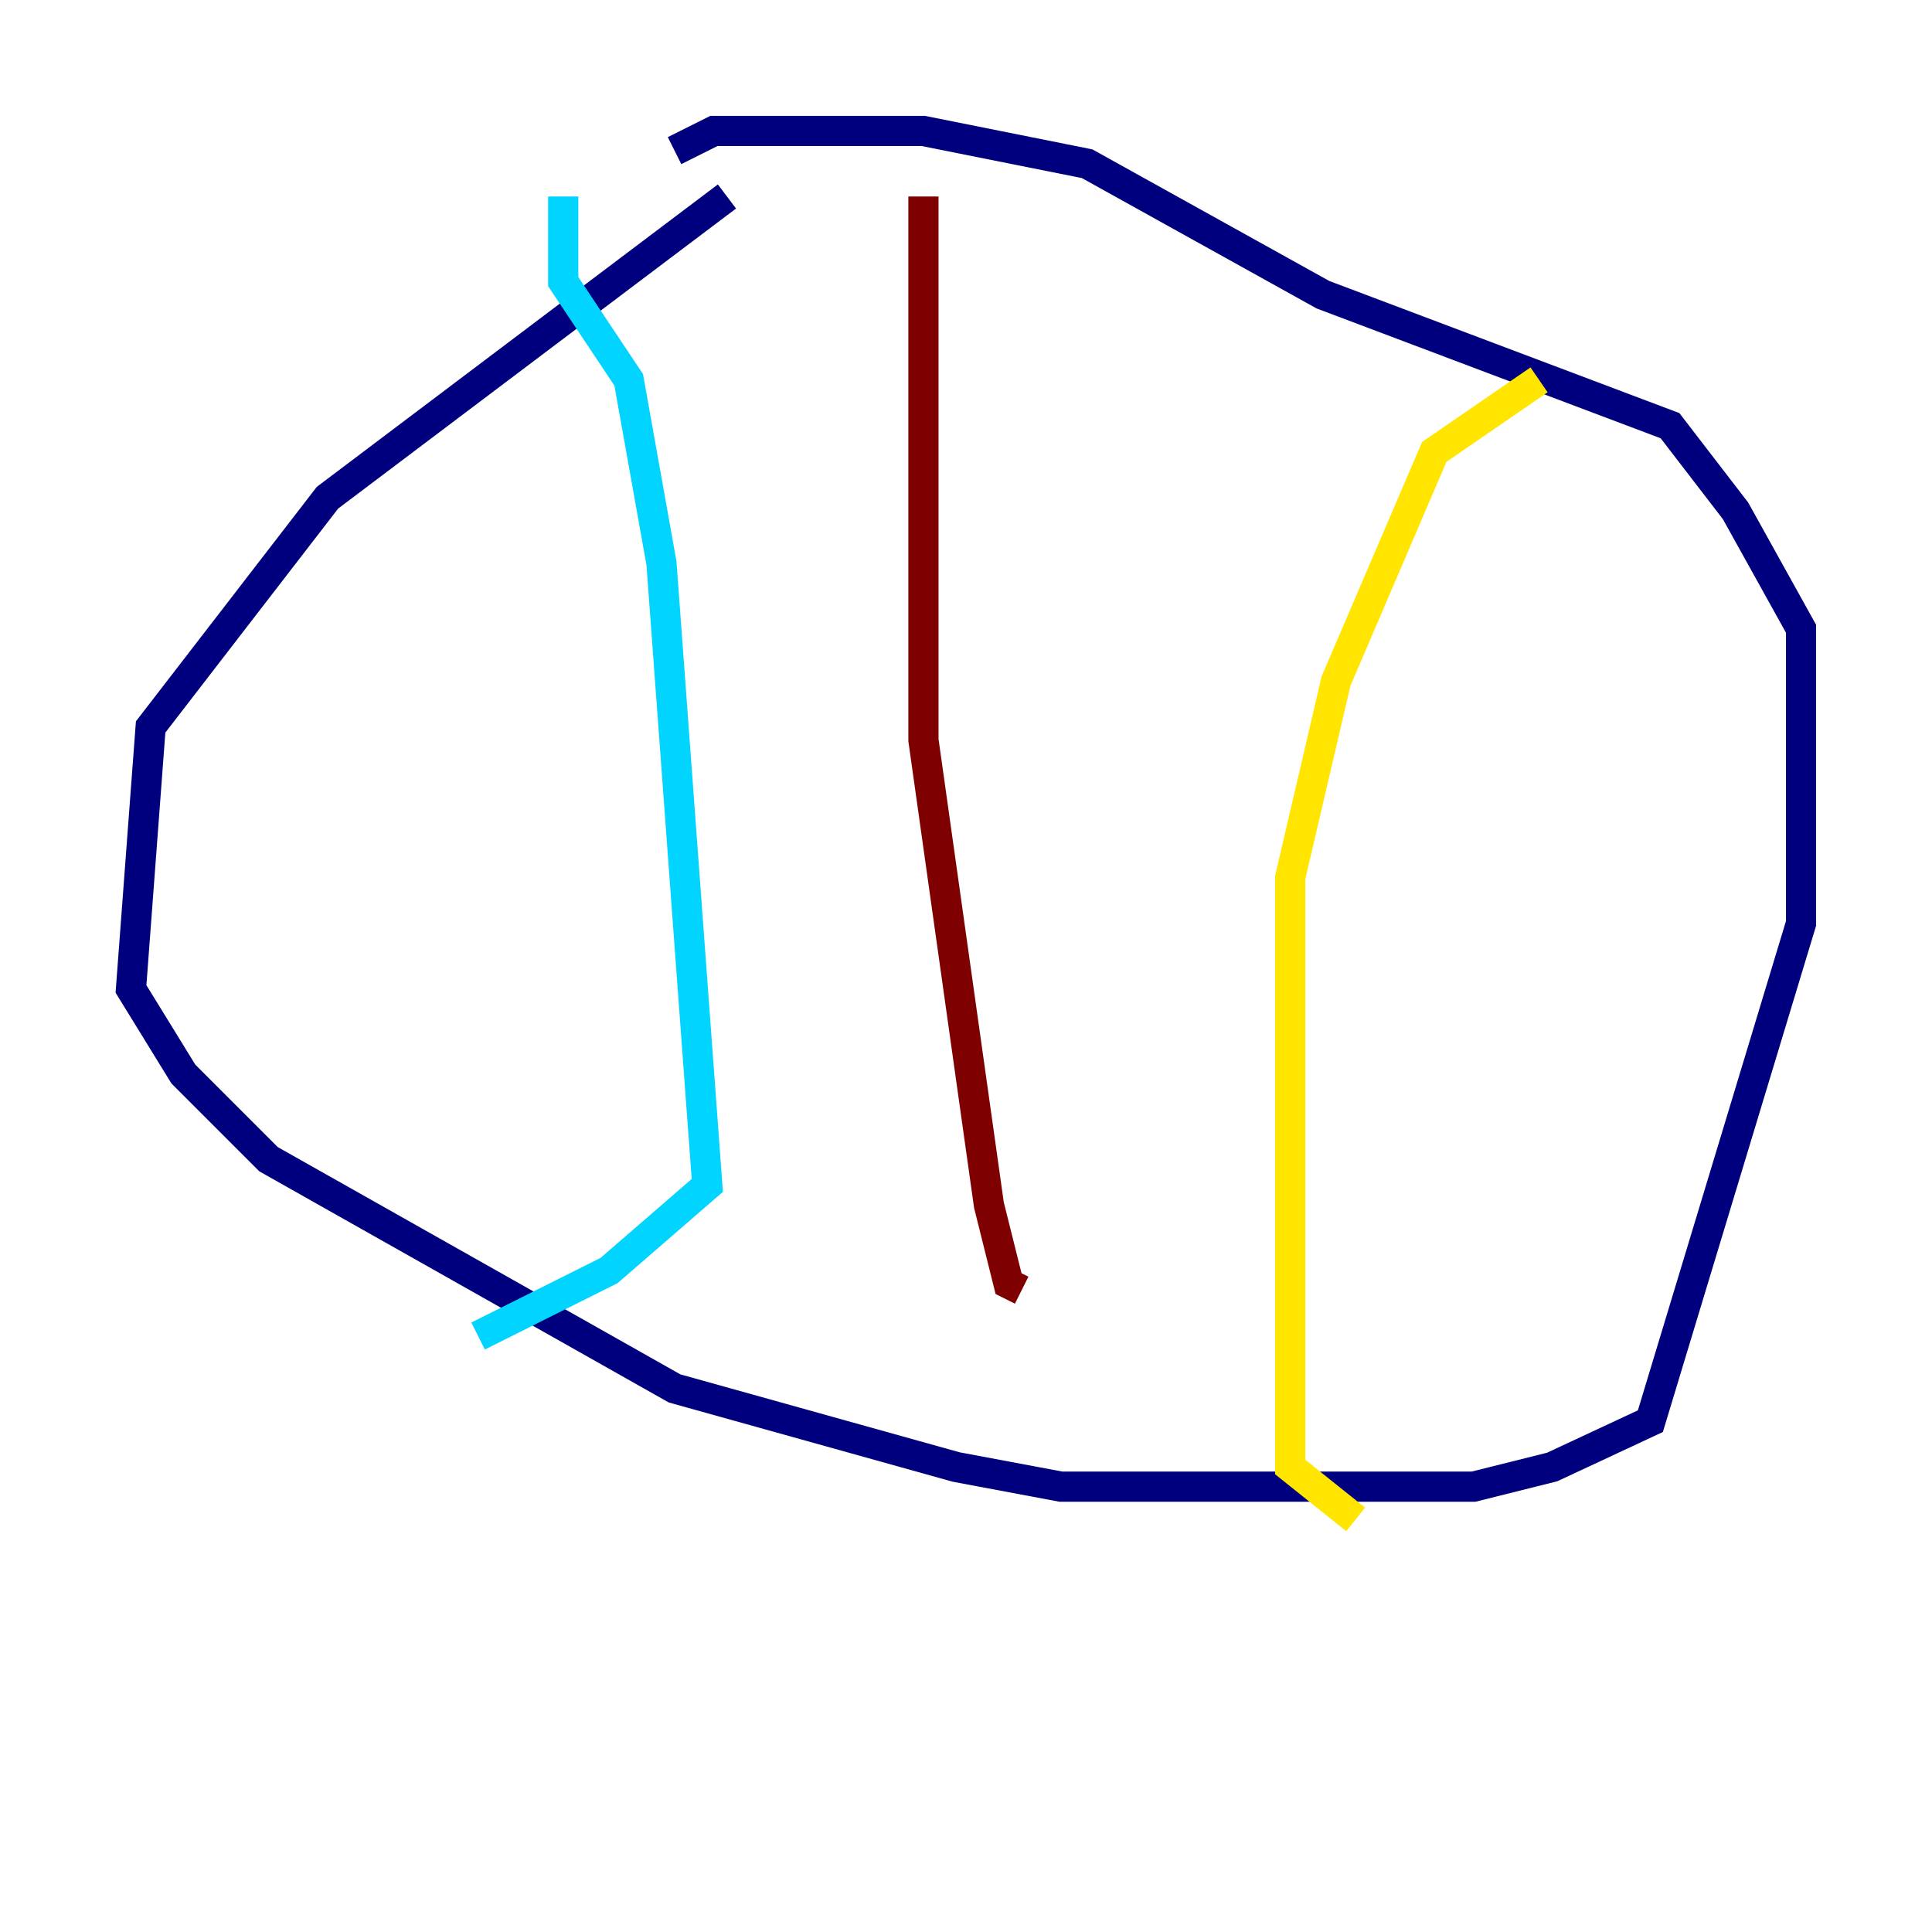<?xml version="1.0" encoding="utf-8" ?>
<svg baseProfile="tiny" height="128" version="1.2" viewBox="0,0,128,128" width="128" xmlns="http://www.w3.org/2000/svg" xmlns:ev="http://www.w3.org/2001/xml-events" xmlns:xlink="http://www.w3.org/1999/xlink"><defs /><polyline fill="none" points="48.163,13.017 21.695,32.976 9.98,48.163 8.678,65.519 12.149,71.159 17.79,76.8 44.691,91.986 63.349,97.193 70.291,98.495 97.627,98.495 102.834,97.193 109.342,94.156 119.322,61.18 119.322,41.654 114.983,33.844 110.644,28.203 87.647,19.525 72.027,10.848 61.18,8.678 47.295,8.678 44.691,9.98" stroke="#00007f" stroke-width="2" /><polyline fill="none" points="37.315,13.017 37.315,18.658 41.654,25.166 43.824,37.315 46.861,78.536 40.352,84.176 31.675,88.515" stroke="#00d4ff" stroke-width="2" /><polyline fill="none" points="101.966,25.166 95.024,29.939 88.515,45.125 85.478,58.142 85.478,97.193 89.817,100.664" stroke="#ffe500" stroke-width="2" /><polyline fill="none" points="61.18,13.017 61.18,49.031 65.519,79.837 66.82,85.044 67.688,85.478" stroke="#7f0000" stroke-width="2" /></svg>